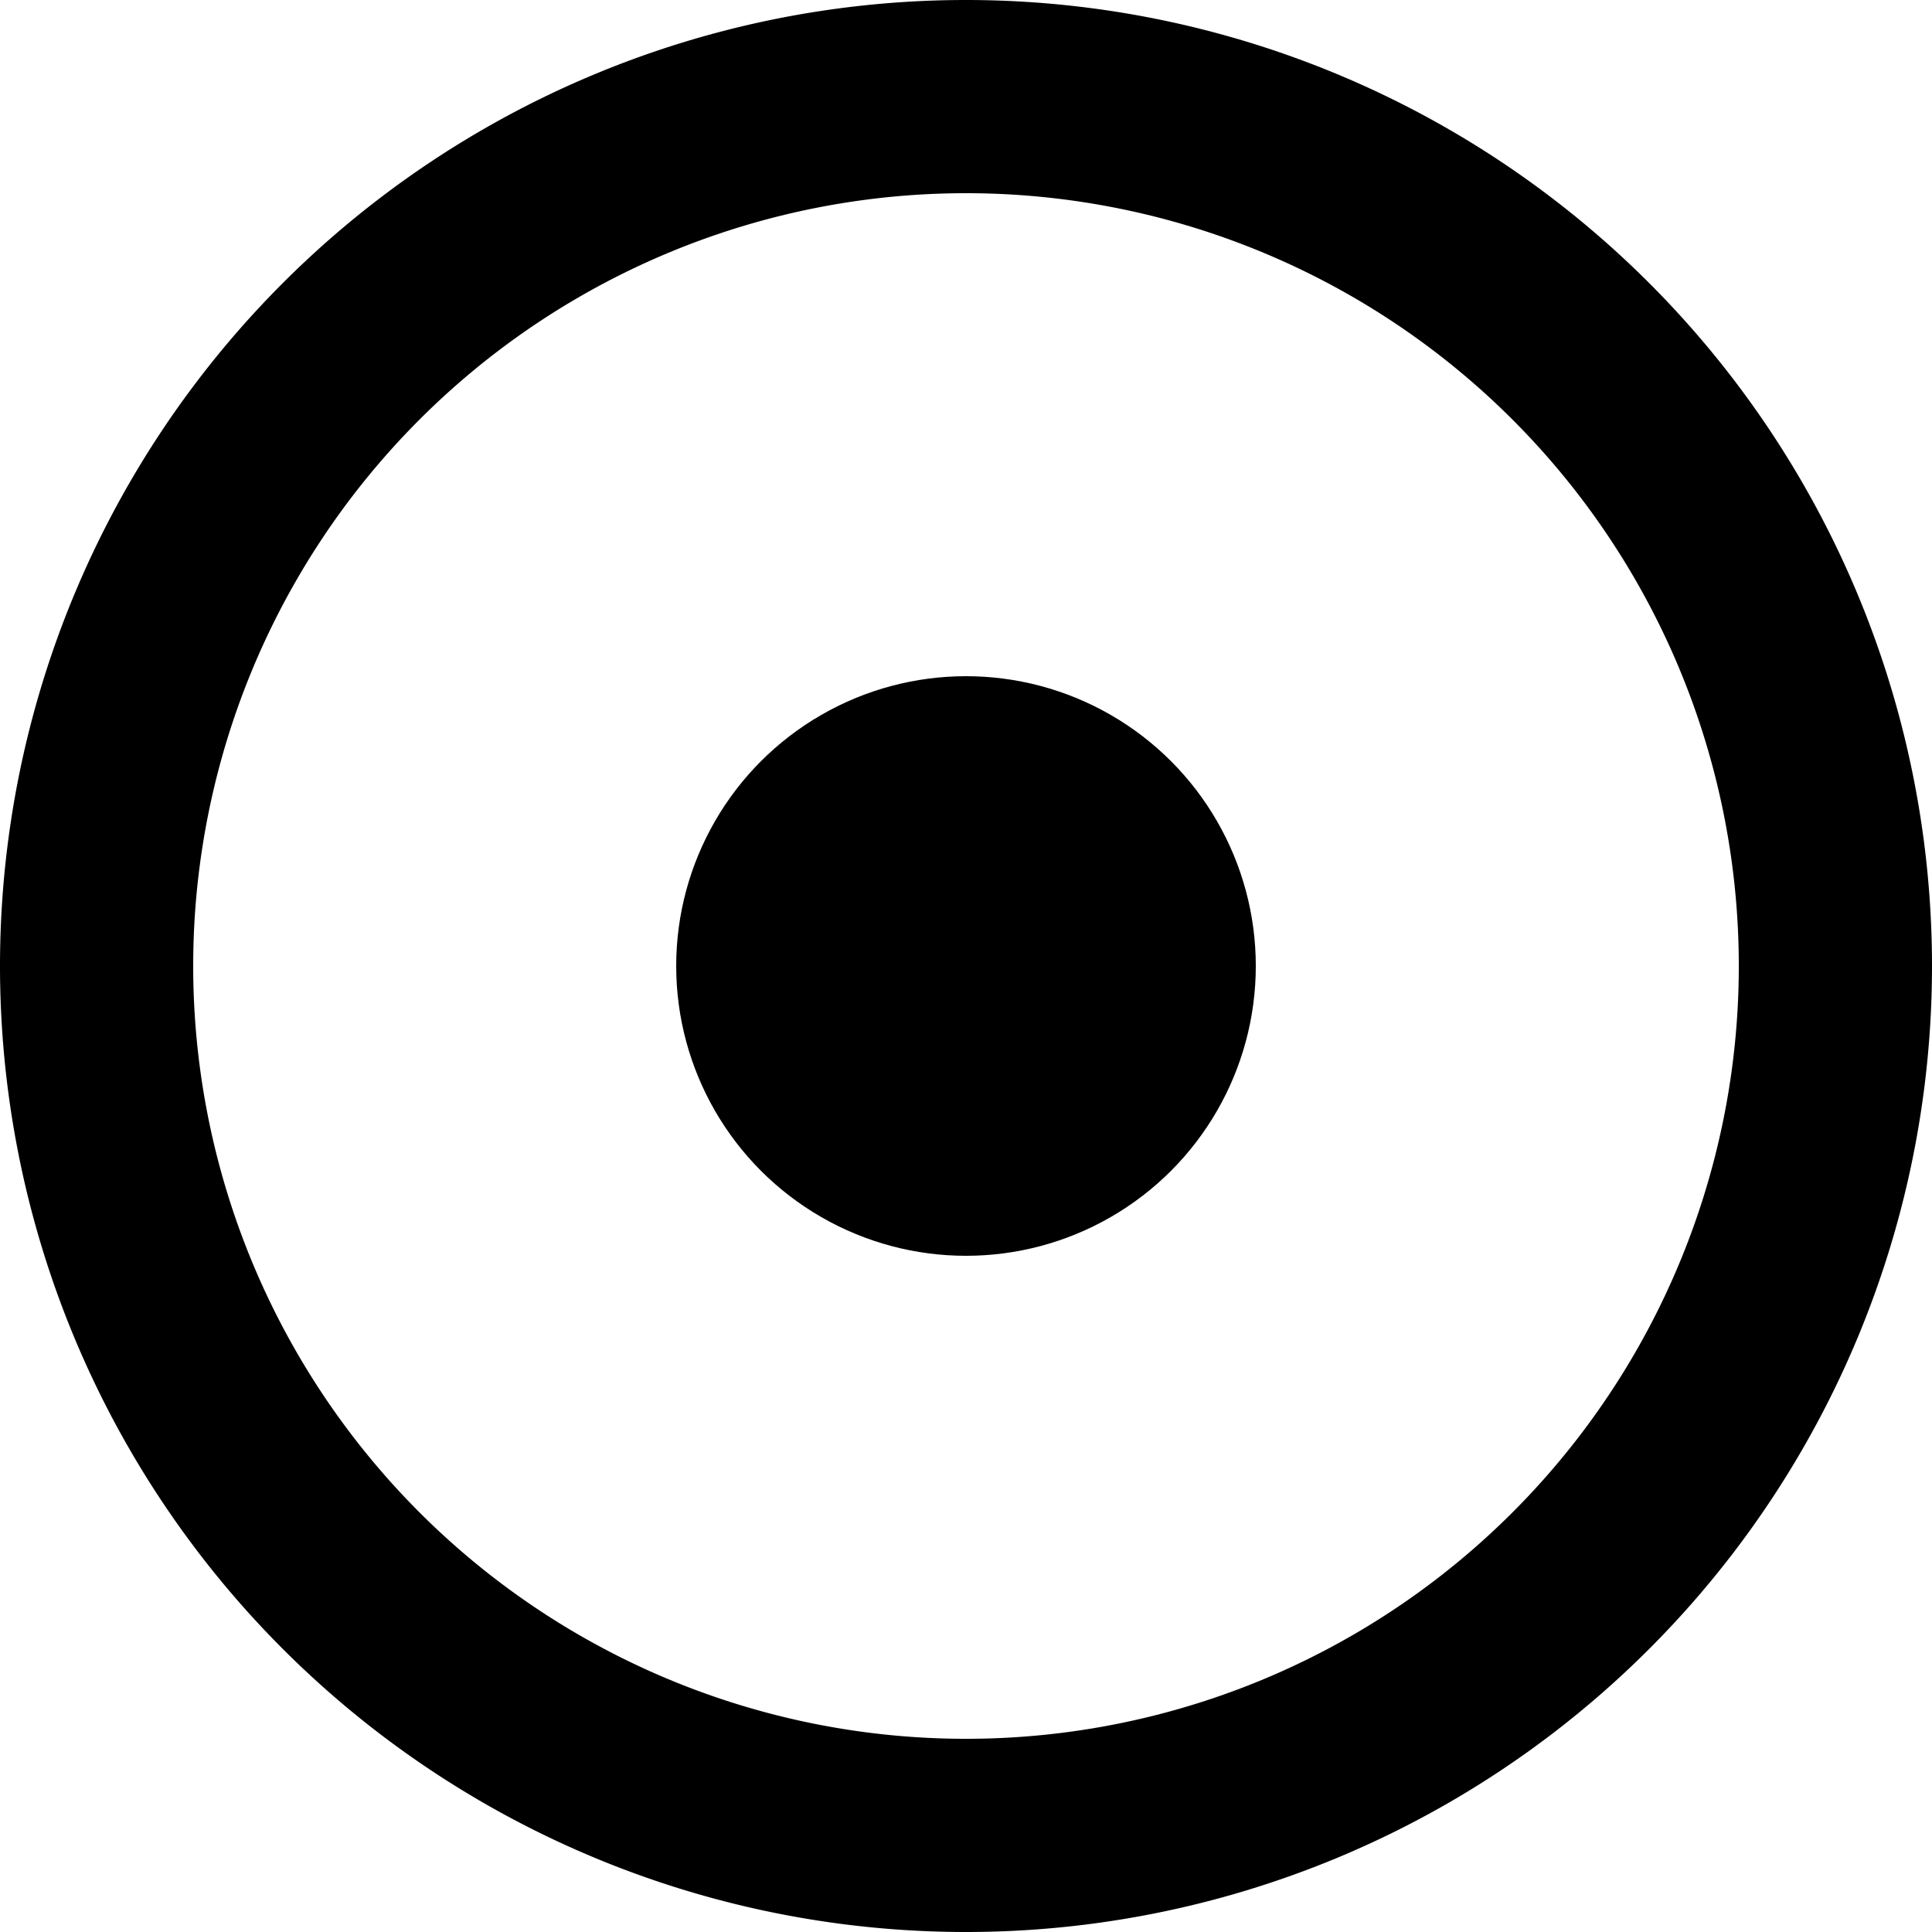 <?xml version="1.0" encoding="UTF-8"?>
<!DOCTYPE svg PUBLIC "-//W3C//DTD SVG 1.1//EN" "http://www.w3.org/Graphics/SVG/1.1/DTD/svg11.dtd">
<svg width="10px" height="10px" viewBox="-100 -100 200 200" version="1.1" xmlns="http://www.w3.org/2000/svg">
  <g stroke="none" fill="rgb(0,0,0)">
    <path d="M -100,0 A 100,100,0,0,0, 0,100 A 100,100,0,0,0, 100,0 A 100,100,0,0,0, 0,-100 A 100,100,0,0,0, -100,0
         L  -80,0 A  80,80 ,0,0,1, 0,-80 A  80,80 ,0,0,1,  80,0 A  80,80 ,0,0,1, 0,80   A  80,80 ,0,0,1,  -80,0 z" />
  <circle cx="0" cy="0" r="30" />
  </g>
</svg>
